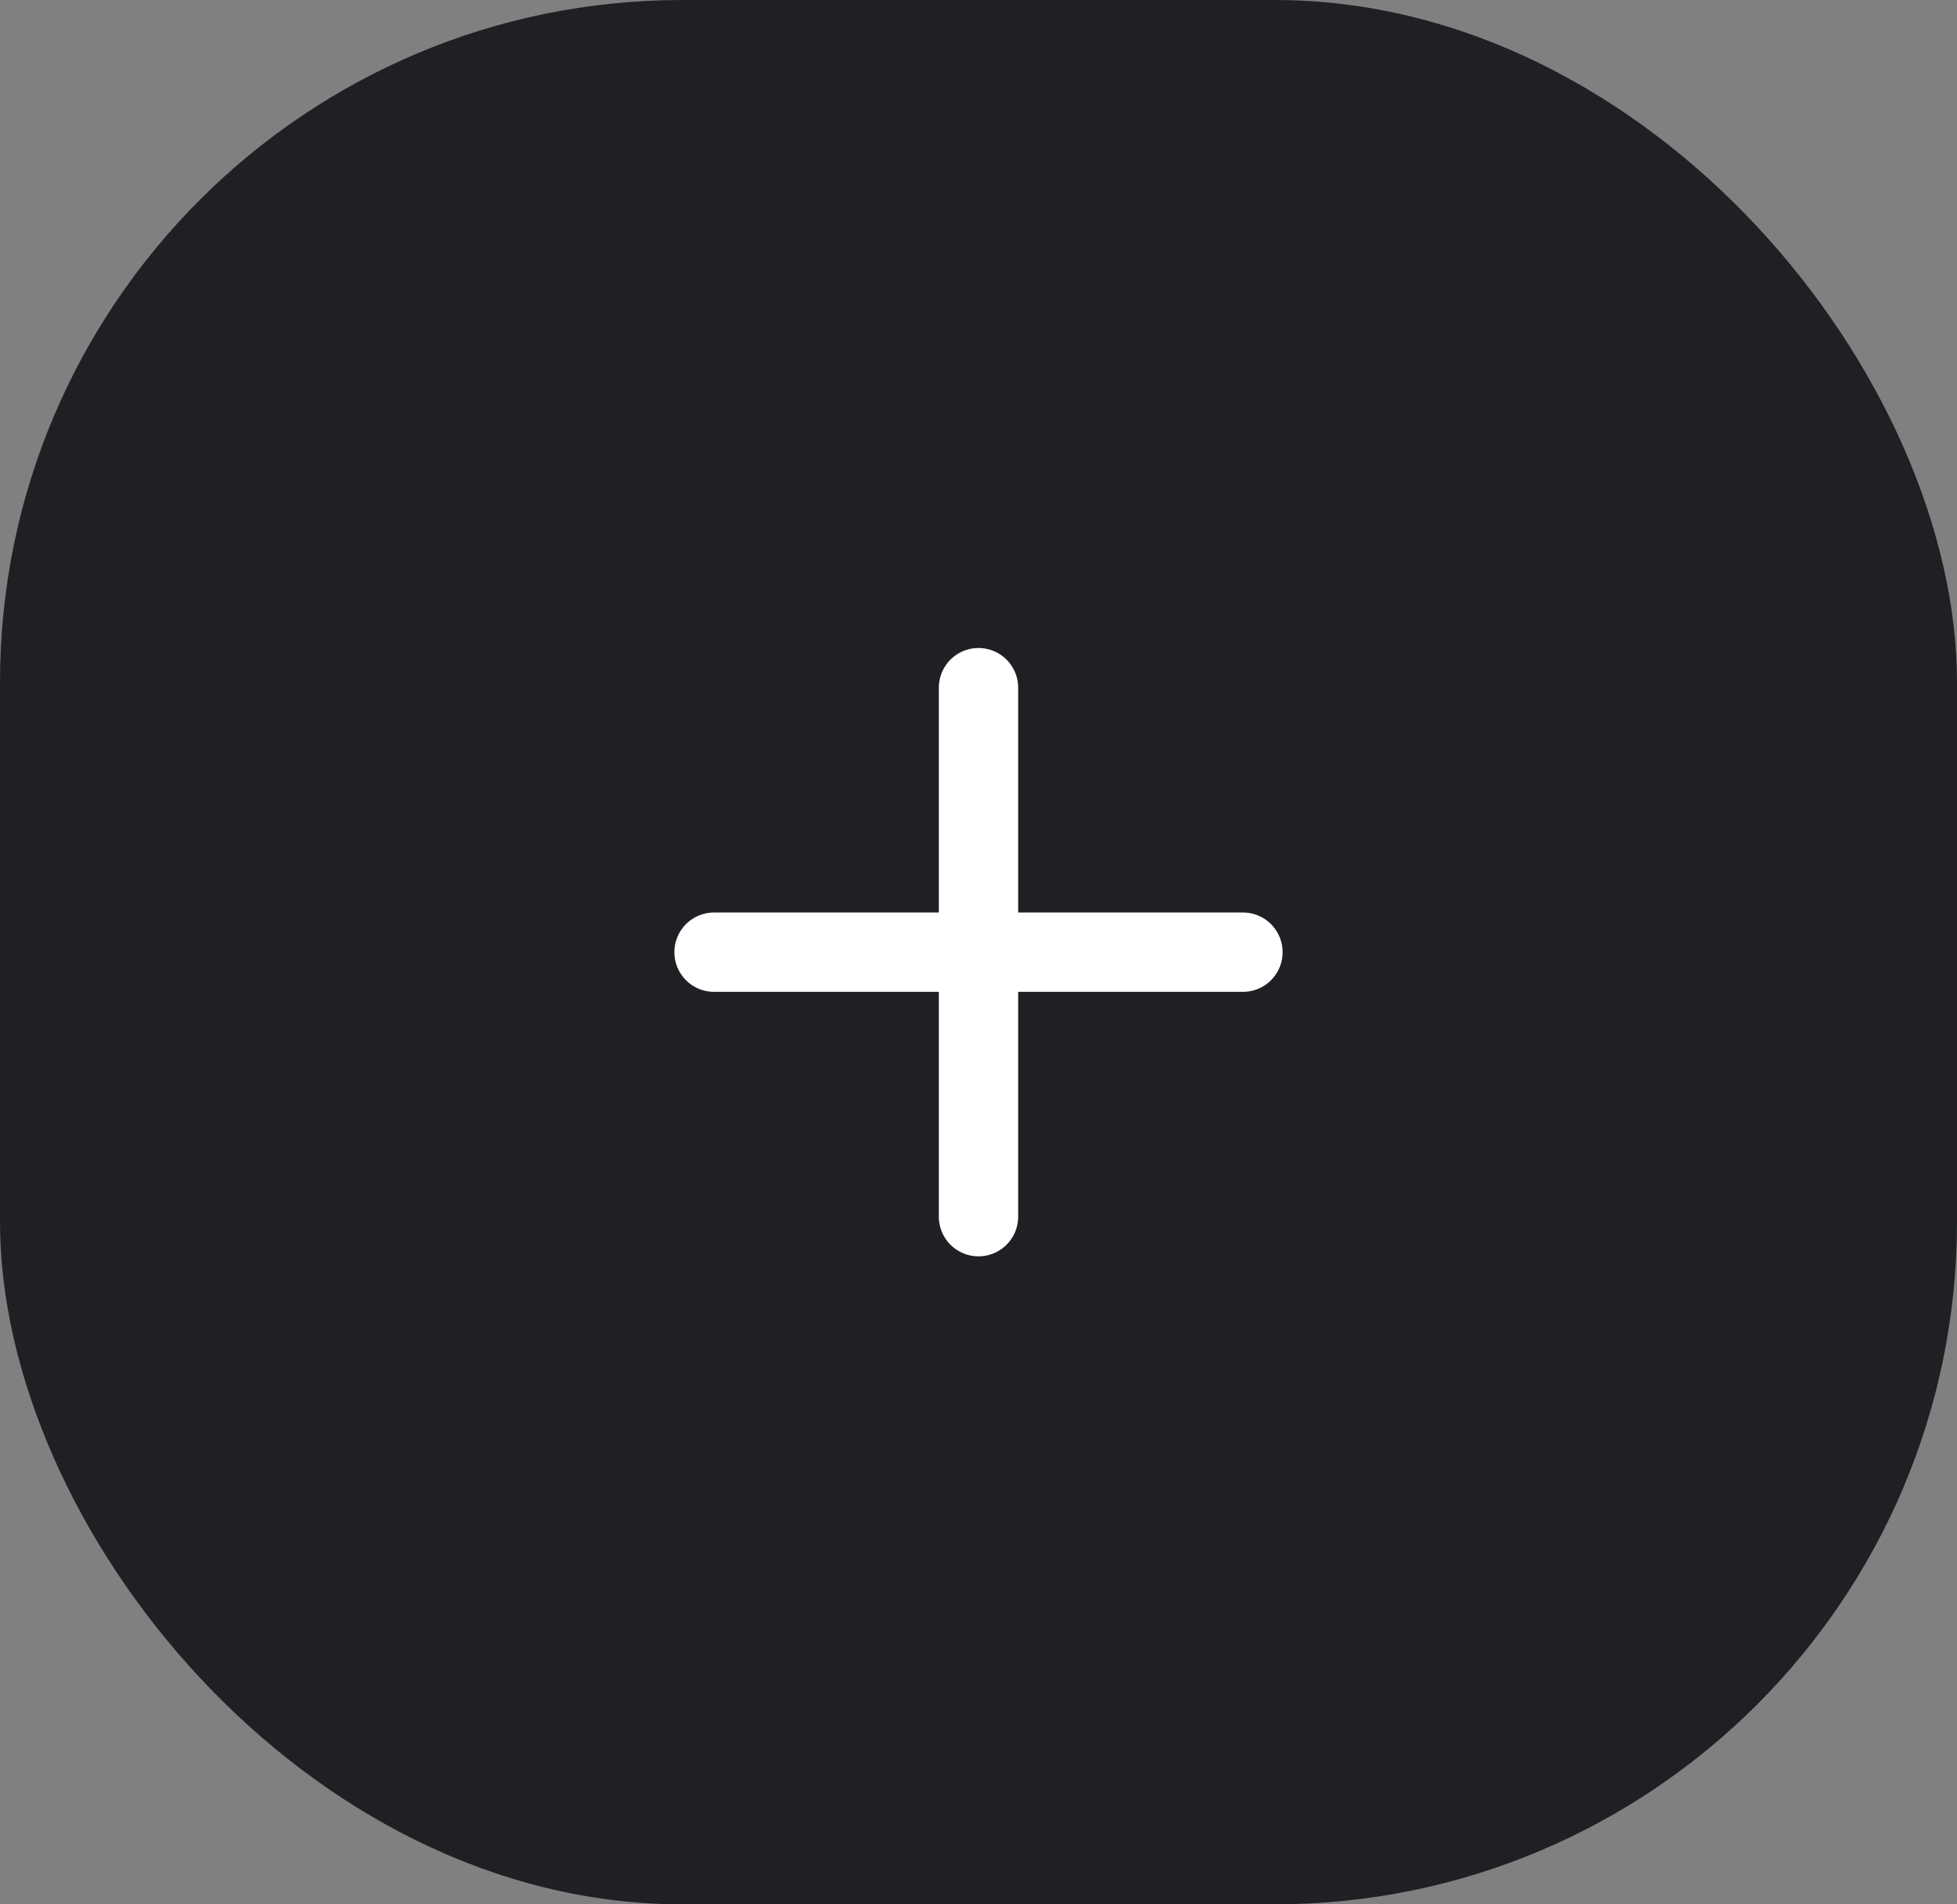 <svg width="74" height="72" viewBox="0 0 74 72" fill="none" xmlns="http://www.w3.org/2000/svg">
<rect x="0" y="0" width="74" height="72" fill="#808080" stroke="none"/>
<rect width="74" height="72" rx="25.8" fill="#1E2024"/>
<path d="M37 26L37 46" stroke="white" stroke-width="3" stroke-linecap="round"/>
<path d="M47 36L27 36" stroke="white" stroke-width="3" stroke-linecap="round"/>
</svg>

